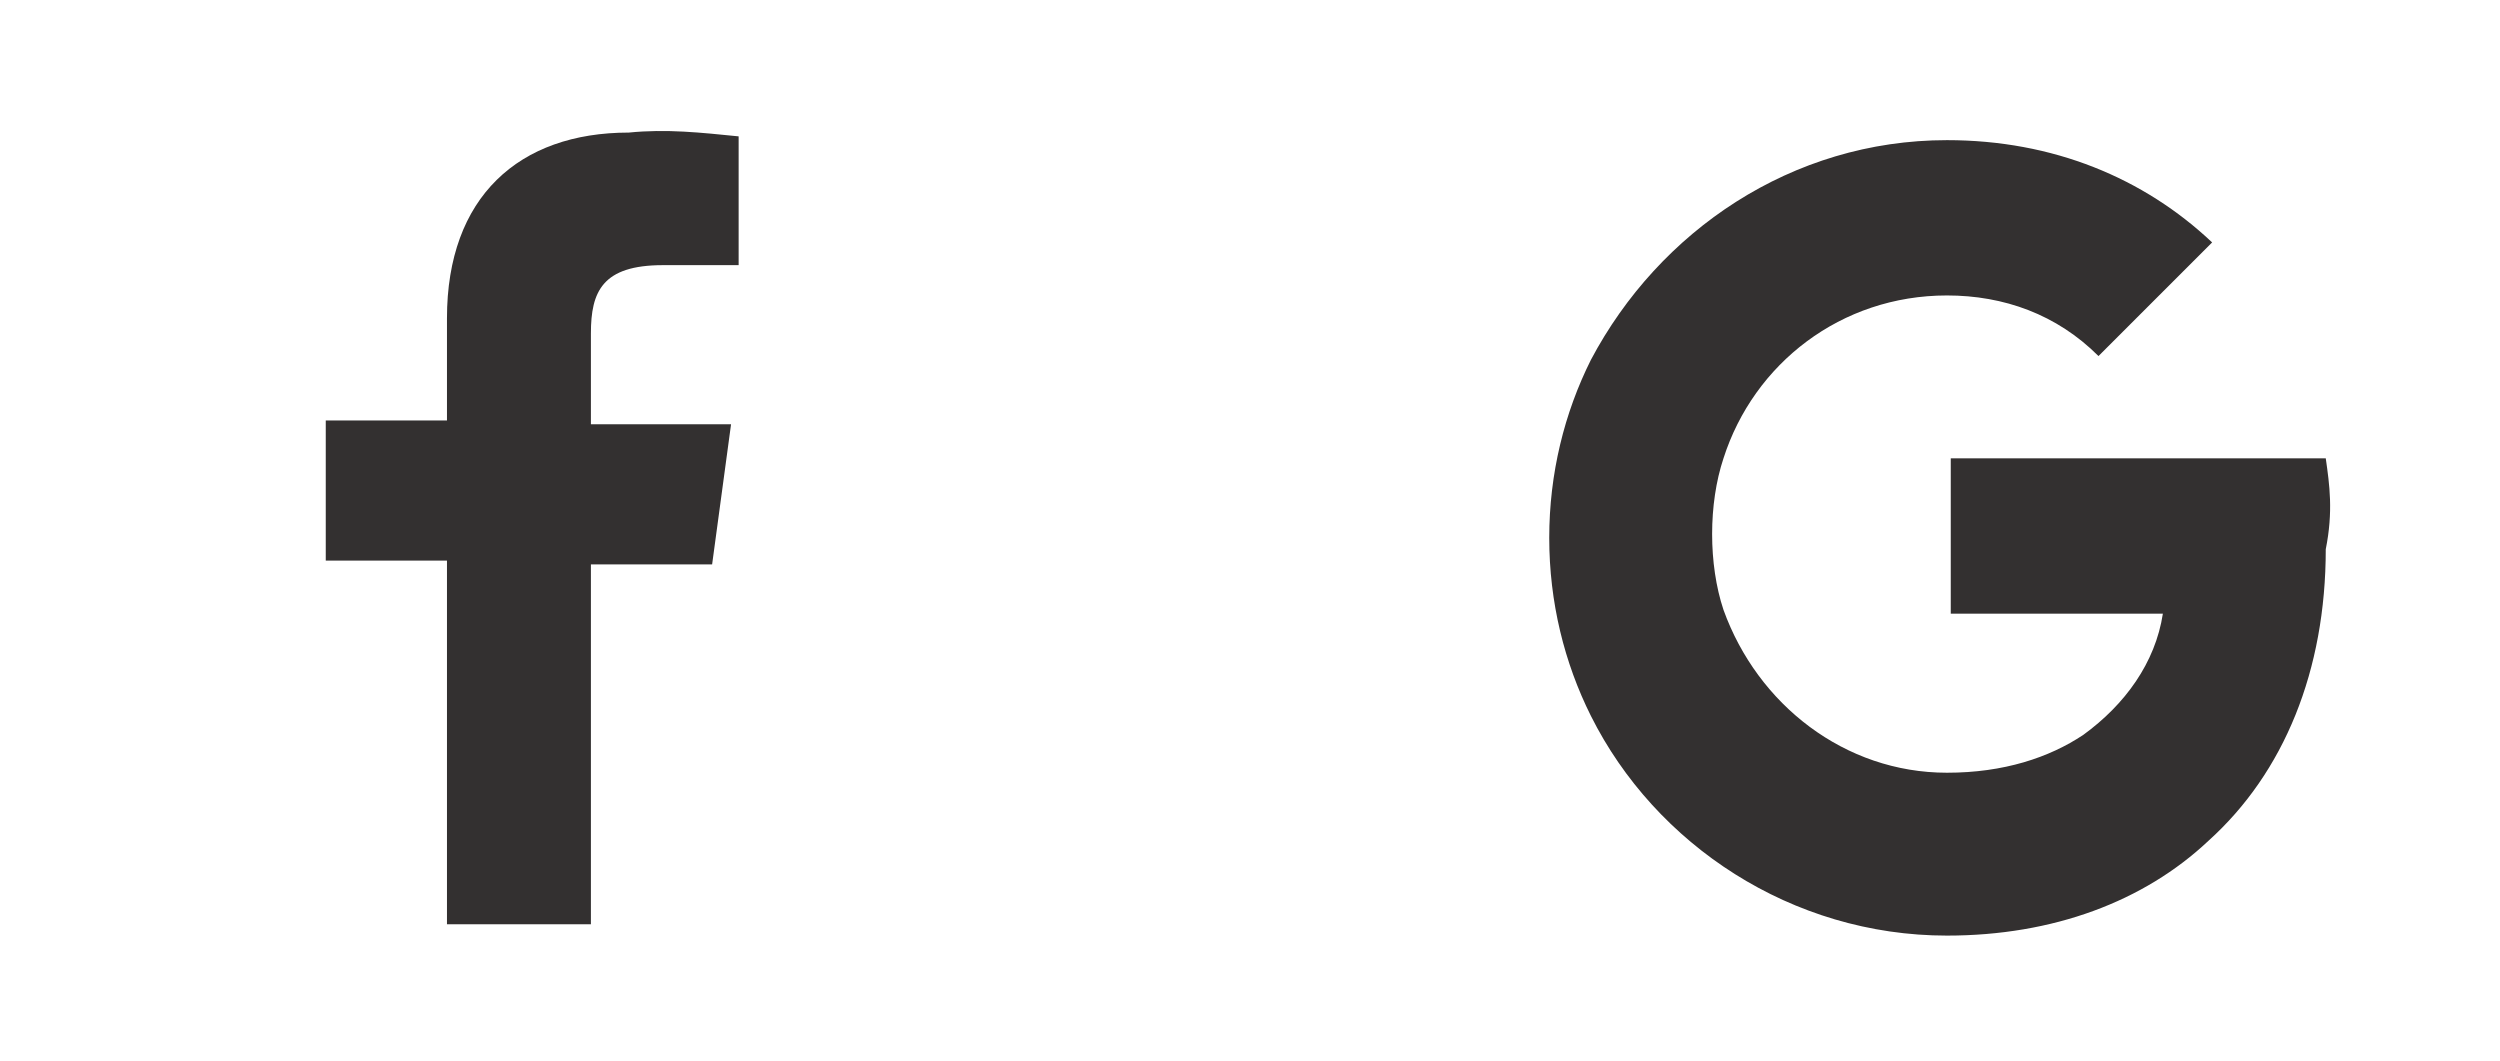 <?xml version="1.0" encoding="utf-8"?>
<!-- Generator: Adobe Illustrator 24.2.3, SVG Export Plug-In . SVG Version: 6.00 Build 0)  -->
<svg version="1.1" id="Layer_1" xmlns="http://www.w3.org/2000/svg" xmlns:xlink="http://www.w3.org/1999/xlink" x="0px" y="0px"
	 viewBox="0 0 66 28" style="enable-background:new 0 0 66 28;" xml:space="preserve">
<style type="text/css">
	.st0{fill:#333030;}
</style>
<path class="st0" d="M15.6,24.5v-9.6h3.2l0.5-3.7h-3.7V8.8c0-1.1,0.3-1.8,1.9-1.8h2V3.6c-1-0.1-1.9-0.2-2.9-0.1
	c-2.9,0-4.8,1.7-4.8,4.9v2.7H8.6v3.7h3.2v9.6H15.6z"/>
<path class="st0" d="M61.4,12.1h-9.9v4.1h5.6c-0.2,1.3-1,2.4-2.1,3.2c-0.9,0.6-2.1,1-3.6,1c-2.7,0-5-1.8-5.9-4.3
	c-0.2-0.6-0.3-1.3-0.3-2s0.1-1.4,0.3-2c0.8-2.5,3.1-4.3,5.9-4.3c1.5,0,2.9,0.5,4,1.6l3-3c-1.8-1.7-4.2-2.7-7-2.7
	c-4.1,0-7.6,2.4-9.4,5.8c-0.7,1.4-1.1,3-1.1,4.7s0.4,3.3,1.1,4.7c1.7,3.4,5.3,5.8,9.4,5.8c2.8,0,5.2-0.9,6.9-2.5
	c2-1.8,3.1-4.5,3.1-7.7C61.6,13.5,61.5,12.8,61.4,12.1z"/>
</svg>
